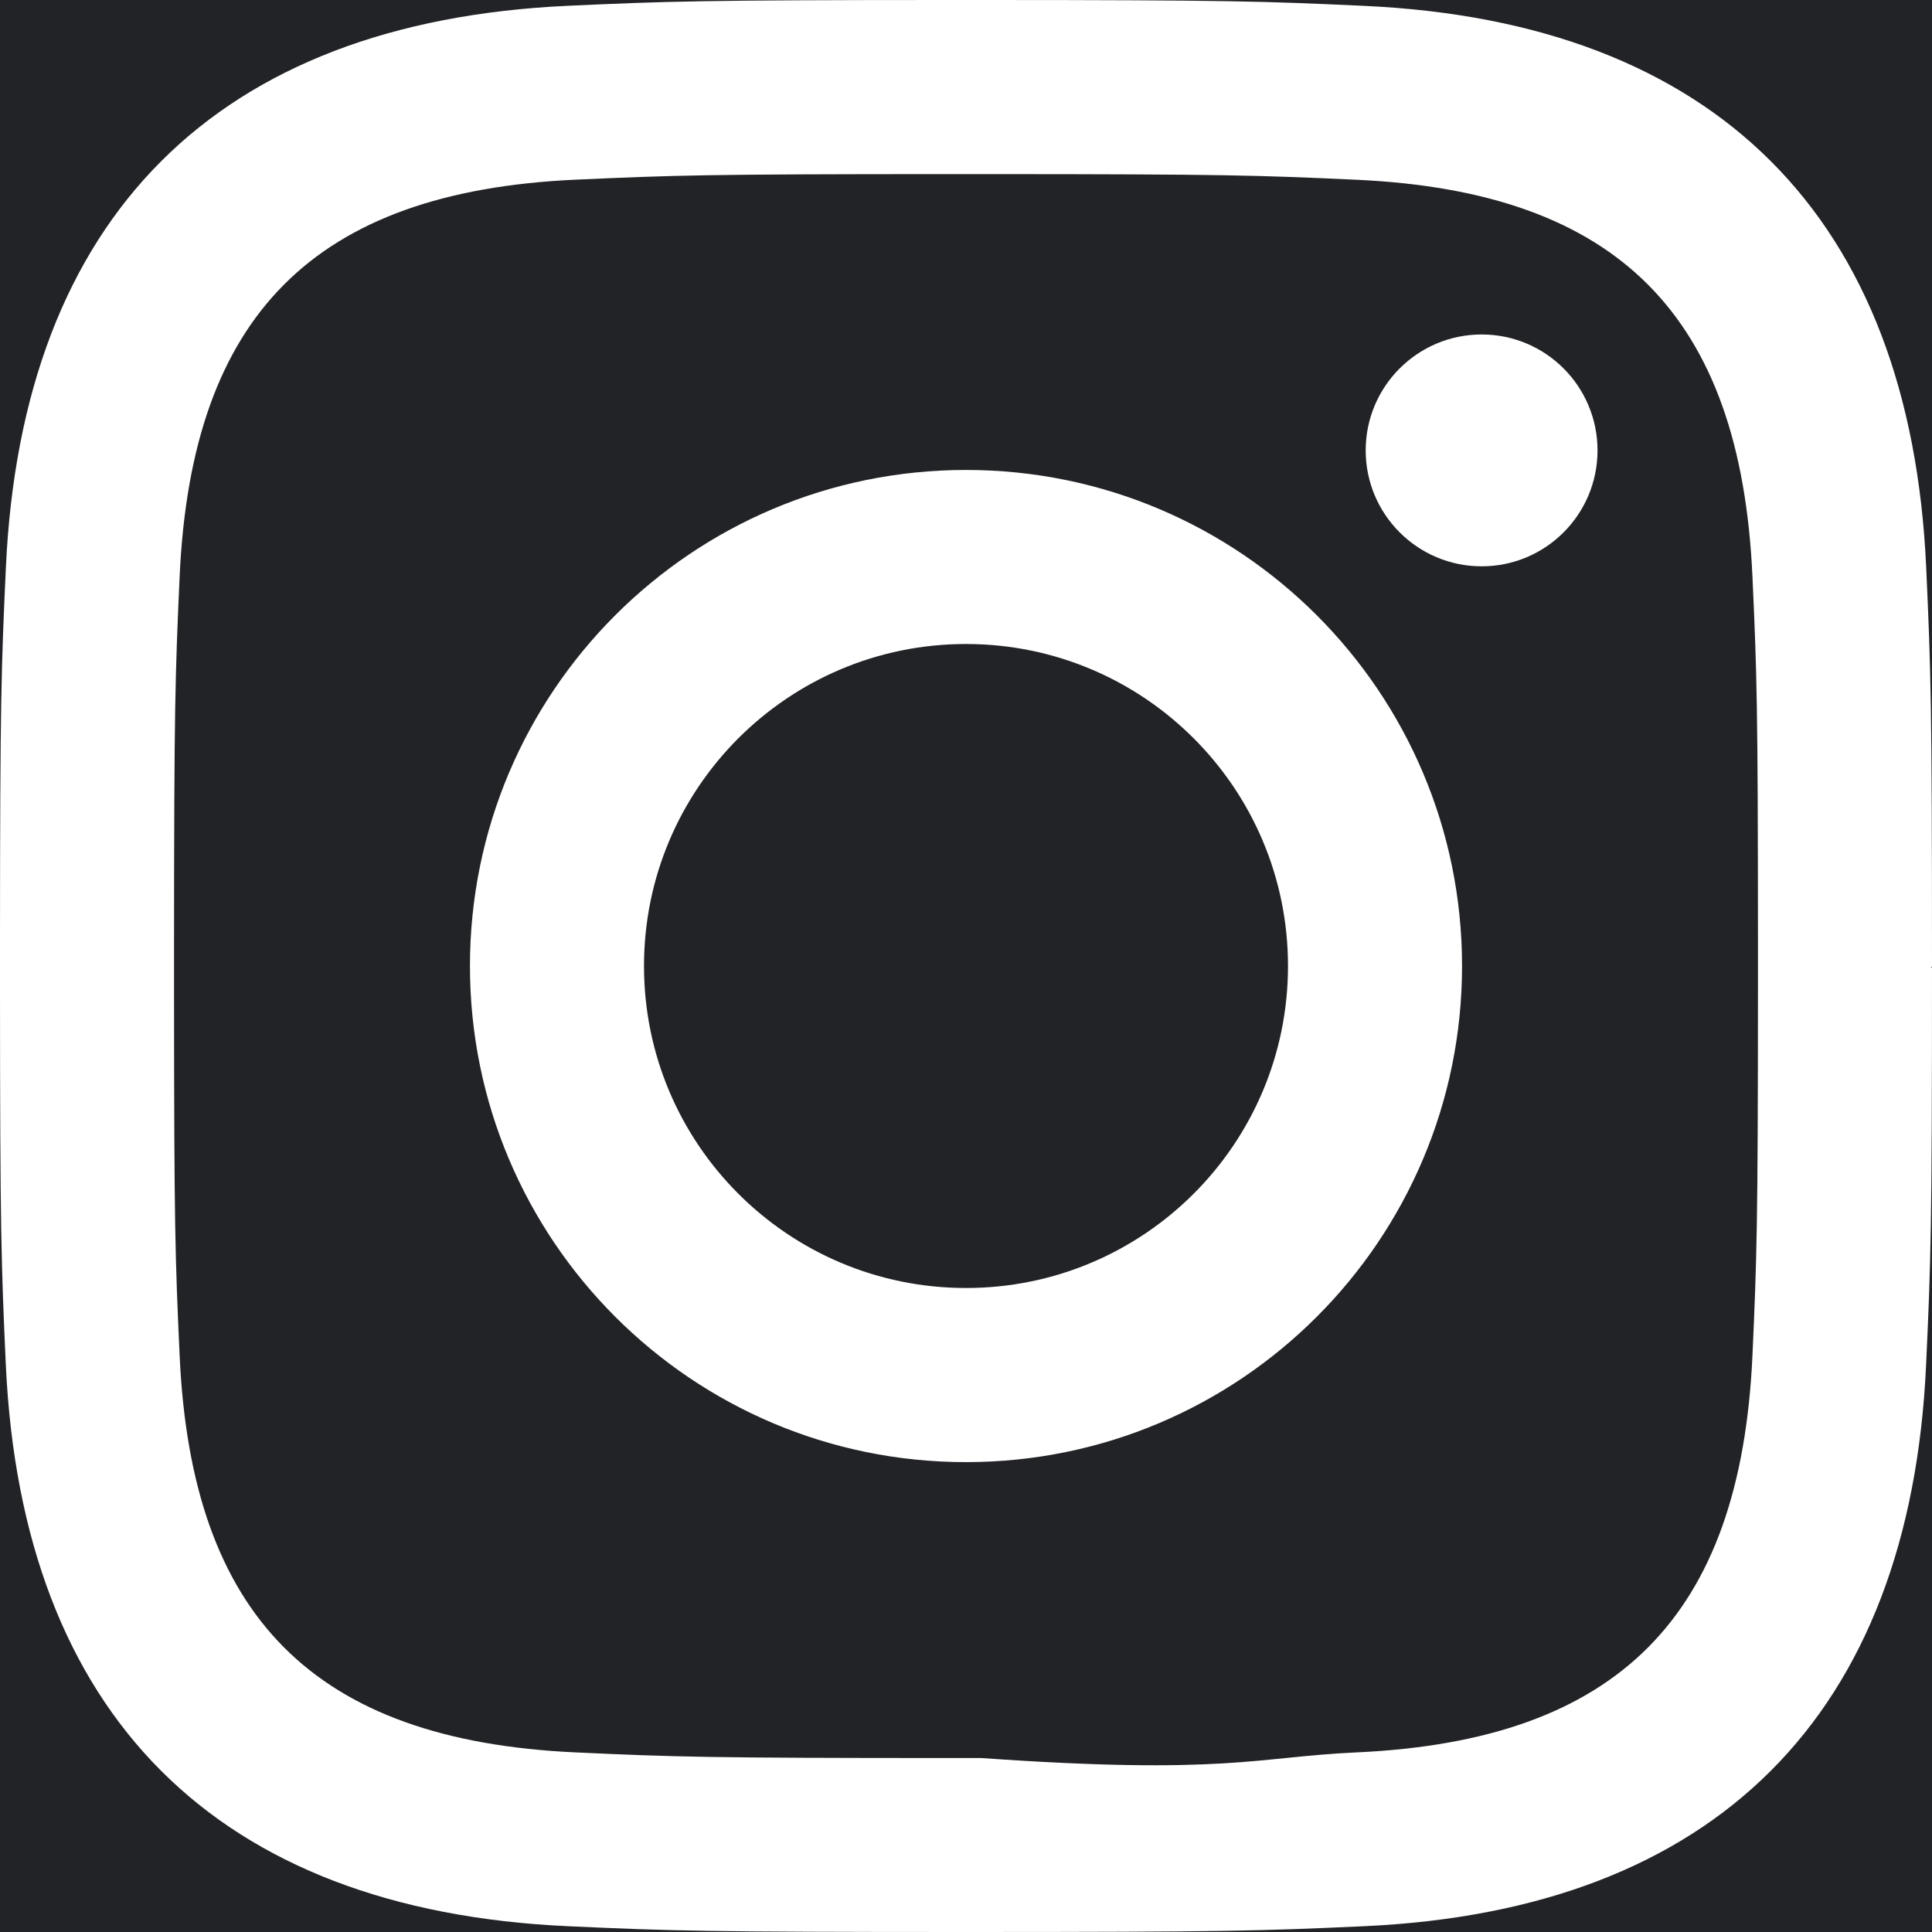 <svg xmlns='http://www.w3.org/2000/svg' viewBox='0 0 448 448' fill='#222326'><path d='M0 230.126v-.793c.016 55.974.294 63.853 1.344 87.03 3.733 81.349 48.87 126.56 130.293 130.293C155.55 447.739 163.165 448 224 448H0V230.126zm229.242-189.75c55.006.014 62.368.256 85.291 1.307 60.704 2.762 89.059 31.565 91.822 91.821 1.05 22.905 1.275 30.266 1.287 85.272v10.487c-.014 55.022-.255 62.365-1.287 85.27-2.782 60.2-31.062 89.059-91.822 91.822-23.159 1.06-30.399 5.297-87.005 1.306h-7.054c-56.572-.009-63.848-.245-86.989-1.306-60.853-2.782-89.058-31.715-91.821-91.84-1.05-22.905-1.292-30.249-1.306-85.271v-8.77c.01-56.572.263-63.83 1.306-86.989 2.781-60.237 31.061-89.058 91.821-91.821 22.923-1.032 30.268-1.274 85.273-1.287h10.484zm-5.242 68.6c-63.523 0-115.024 51.501-115.024 115.024S160.477 339.043 224 339.043 339.024 287.54 339.024 224c0-63.523-51.501-115.024-115.024-115.024zm0 40.357c41.235 0 74.667 33.432 74.667 74.667 0 41.253-33.432 74.667-74.667 74.667S149.333 265.253 149.333 224c0-41.235 33.432-74.667 74.667-74.667zM343.579 77.56c-14.859 0-26.899 12.04-26.899 26.88s12.04 26.88 26.899 26.88c14.84 0 26.861-12.04 26.861-26.88s-12.021-26.88-26.861-26.88zM448 224v224H224c60.835 0 68.47-.261 92.363-1.344 81.274-3.733 126.597-48.87 130.274-130.293C447.74 292.469 448 284.835 448 224zm-1.344-92.344c-3.659-81.275-48.85-126.56-130.275-130.293C293.187.294 285.307.016 229.333 0L448 0v224c0-60.835-.261-68.45-1.344-92.344zM0 0h218.667c-55.973.016-63.834.294-87.011 1.344C50.306 5.077 5.096 50.214 1.363 131.637.299 154.722.019 162.62 0 217.873L0 0z'/></svg>